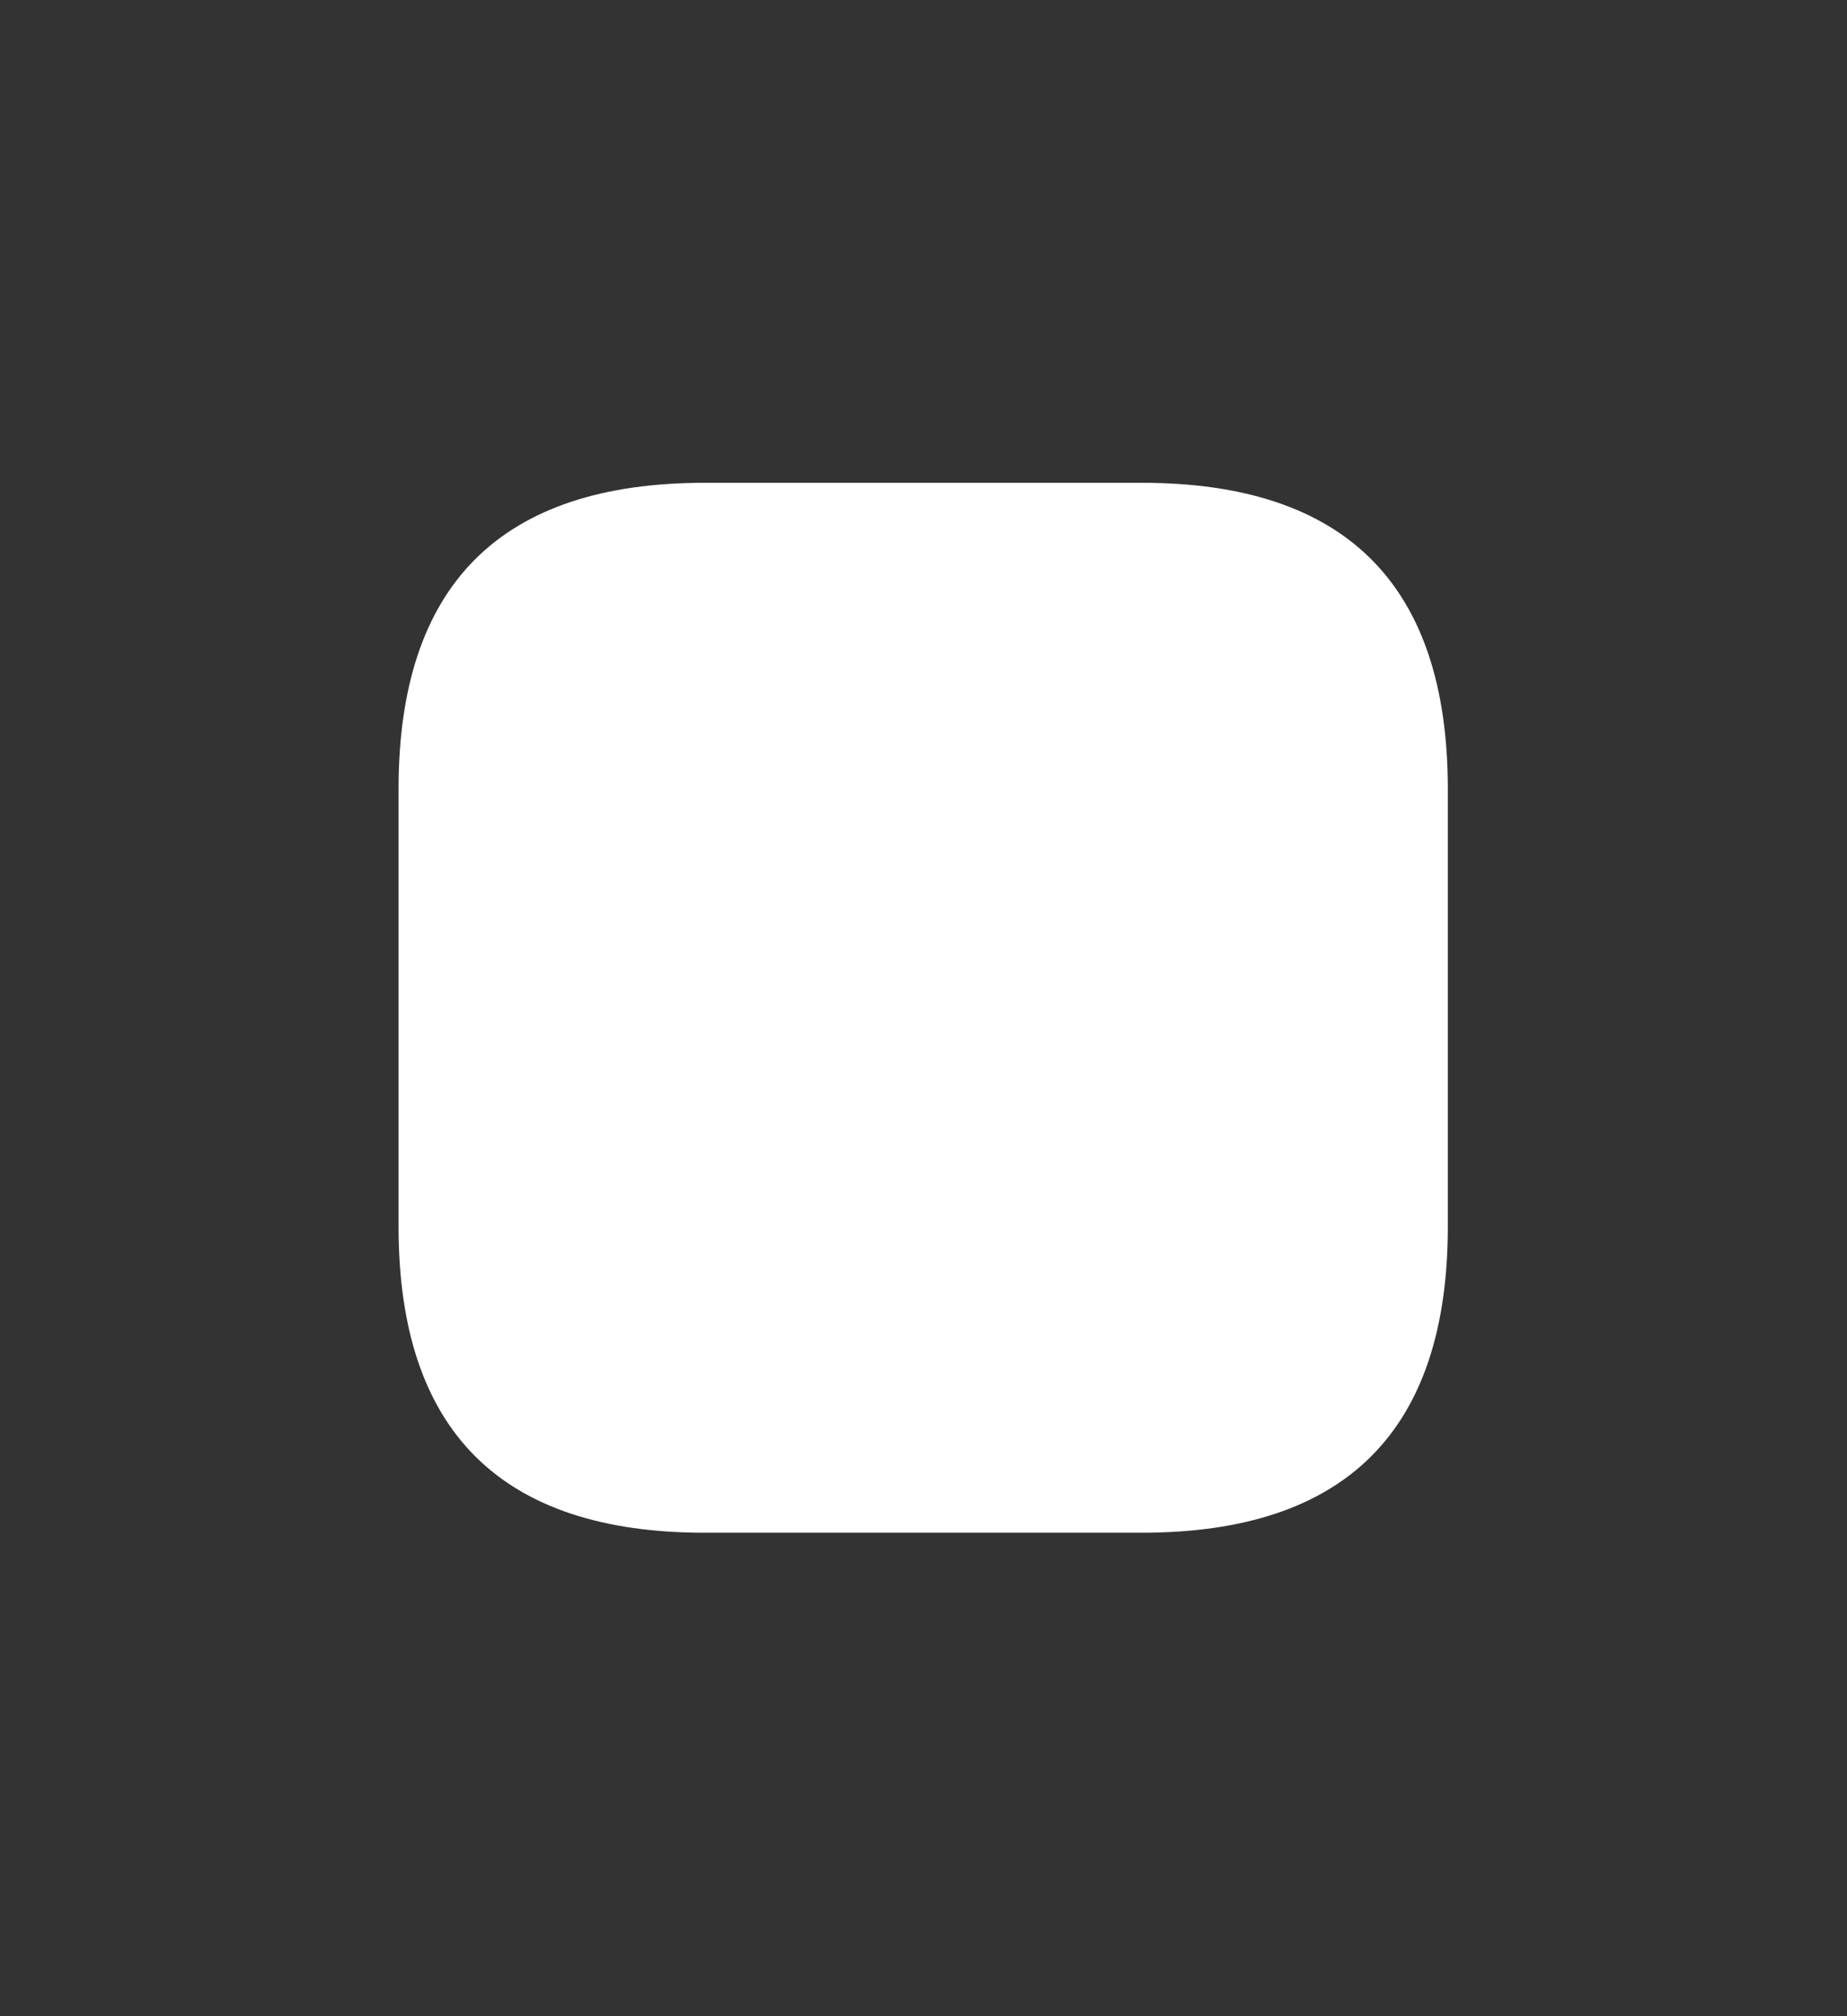 <svg version="1.1" xmlns="http://www.w3.org/2000/svg" xmlns:xlink="http://www.w3.org/1999/xlink"
  width="440" height="480" viewBox="0,0,440,480">
  <rect x="0" y="0" width="440" height="480" fill="#333333" stroke="none"/>
  <g fill="white" fill-rule="nonzero" stroke="none" stroke-width="0" stroke-linecap="butt"
    stroke-linejoin="miter" stroke-miterlimit="10" stroke-dasharray="" stroke-dashoffset="0"
    font-family="none" font-weight="none" font-size="none" text-anchor="none"
    style="mix-blend-mode: normal">
    <path transform="translate(-238.333,-260) scale(2.083,2.083)"
      d="M195,300c-23.333,0 -35,-11.667 -35,-35v-50c0,-23.333 11.667,-35 35,-35h50c23.333,0 35,11.667 35,35v50c0,23.333 -11.667,35 -35,35z" />
  </g>
</svg>